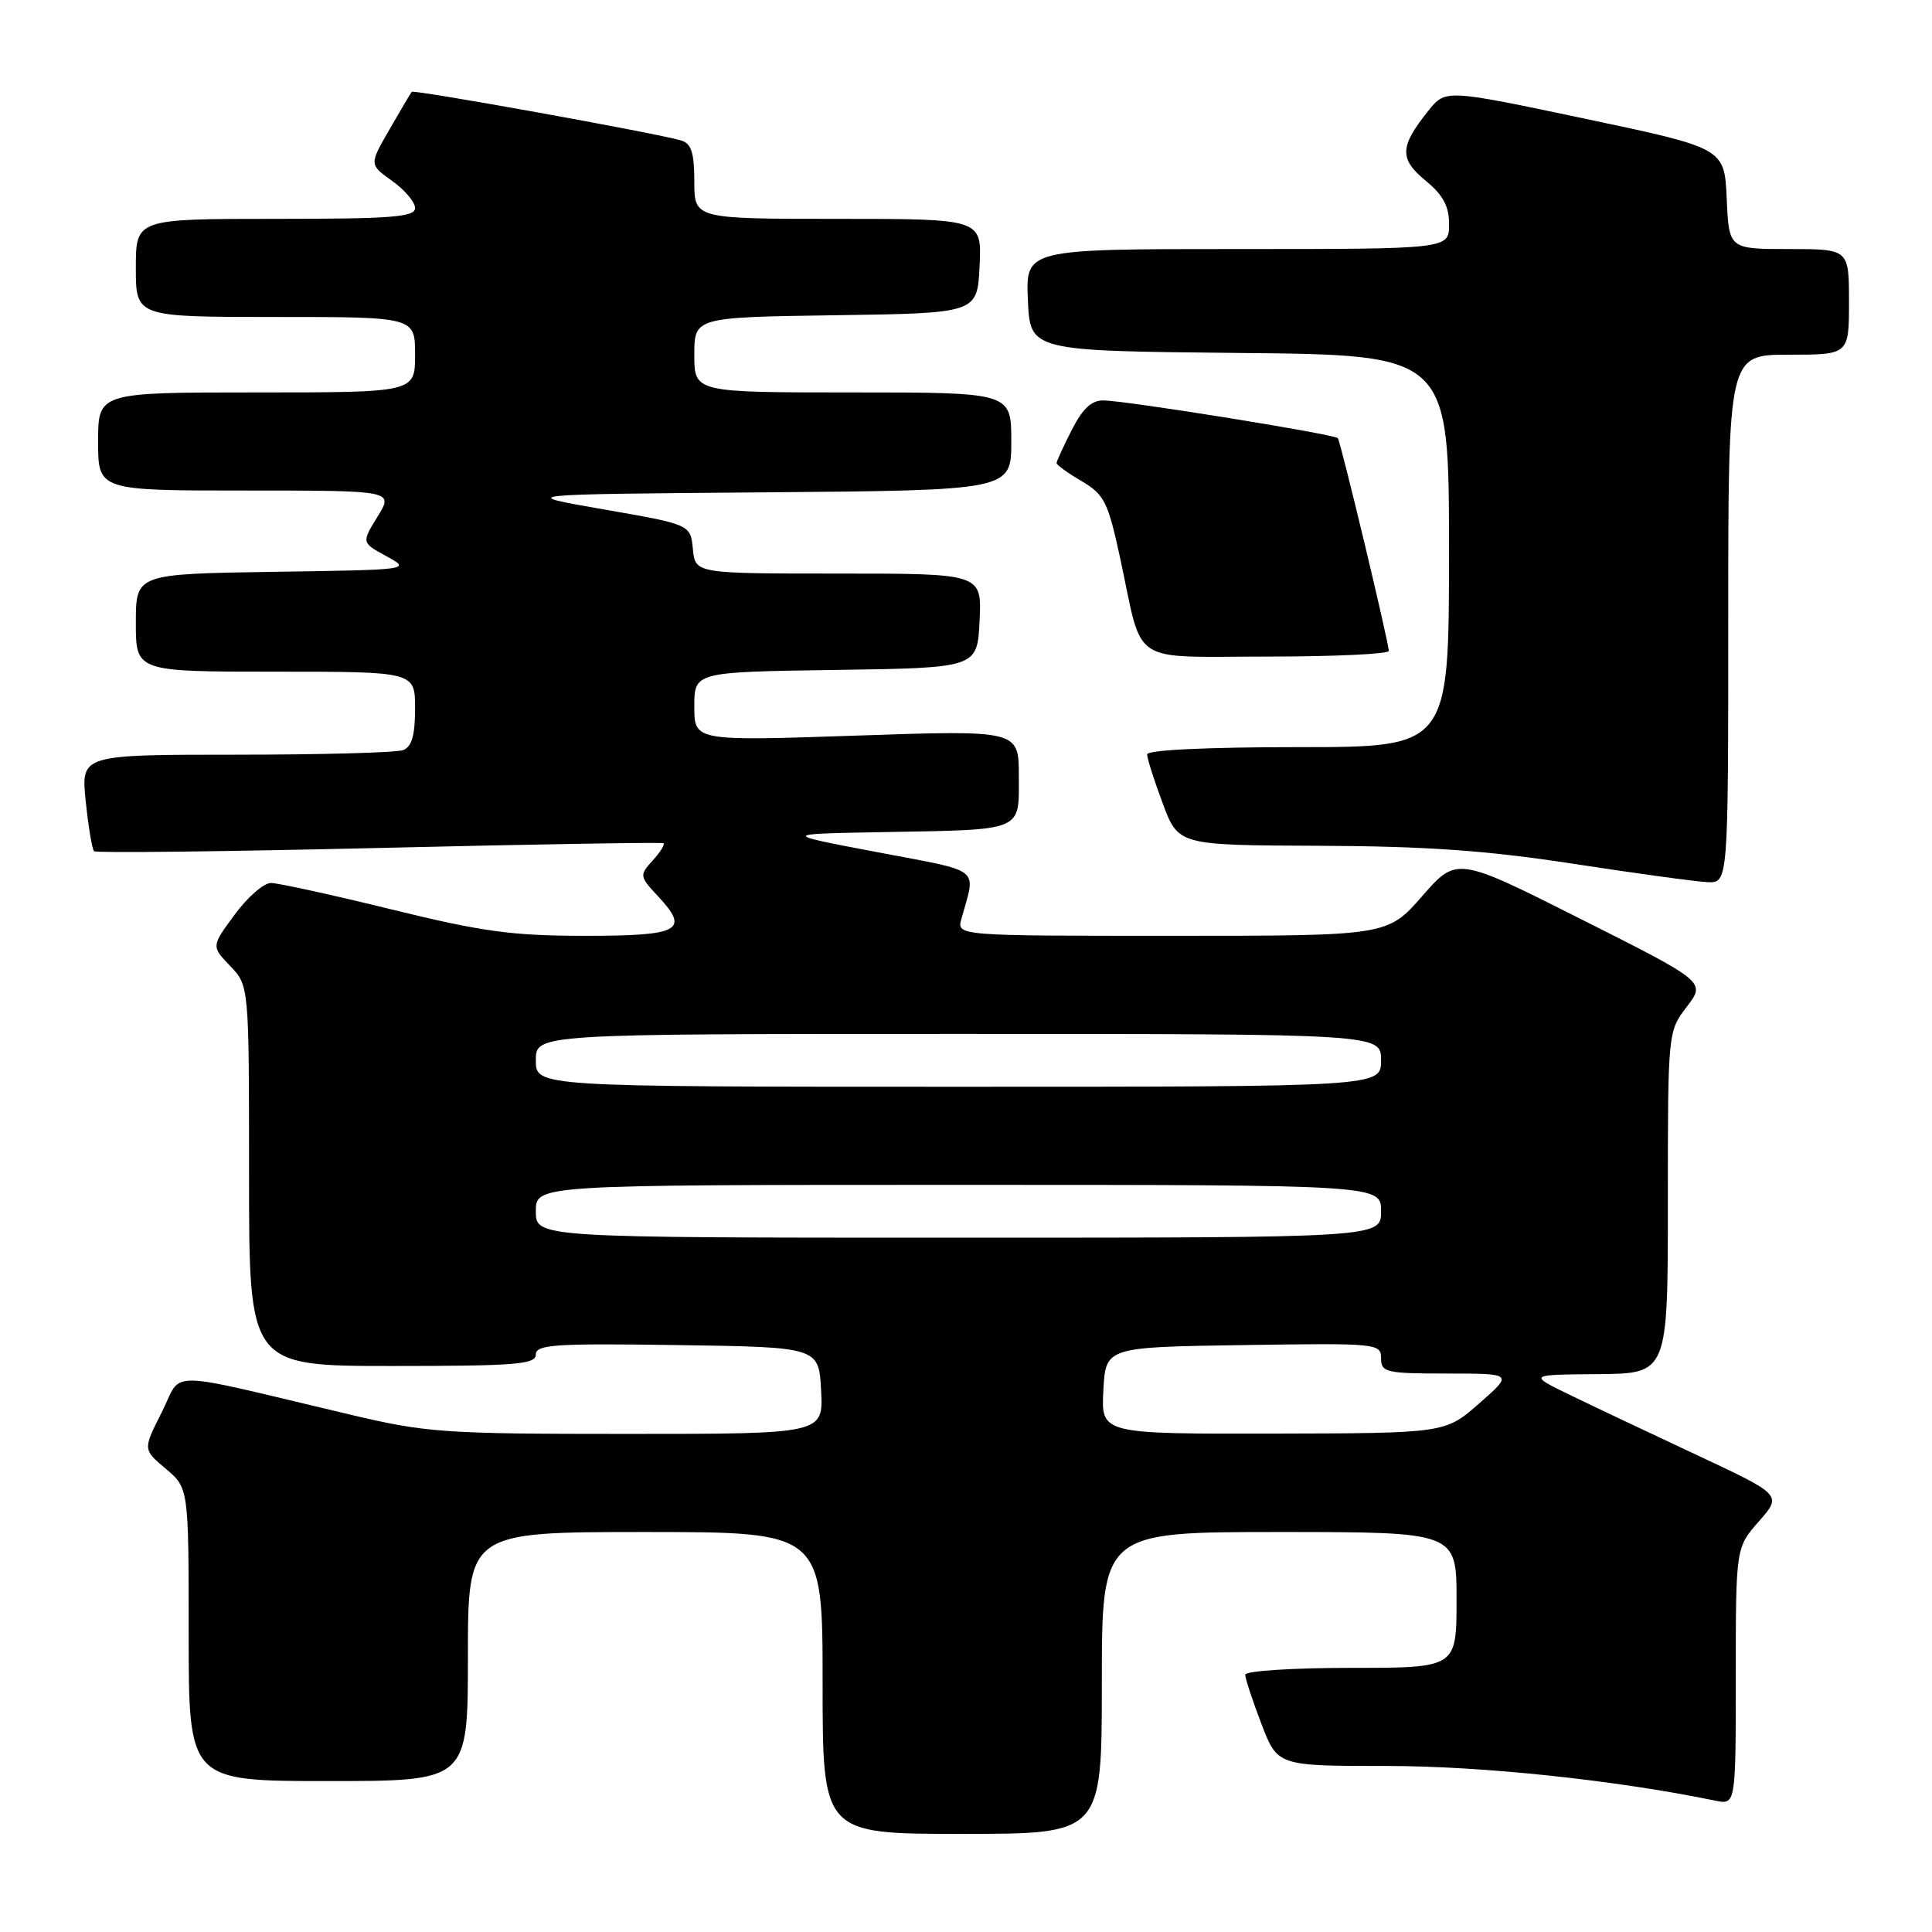 <?xml version="1.0" encoding="UTF-8" standalone="no"?>
<!DOCTYPE svg PUBLIC "-//W3C//DTD SVG 1.1//EN" "http://www.w3.org/Graphics/SVG/1.1/DTD/svg11.dtd" >
<svg xmlns="http://www.w3.org/2000/svg" xmlns:xlink="http://www.w3.org/1999/xlink" version="1.1" viewBox="0 0 256 256">
 <g >
 <path fill="currentColor"
d=" M 146.00 223.00 C 146.00 203.00 146.00 203.00 169.50 203.00 C 193.00 203.00 193.00 203.00 193.00 212.00 C 193.00 221.00 193.00 221.00 179.00 221.00 C 171.24 221.00 165.00 221.41 165.00 221.91 C 165.00 222.41 165.96 225.34 167.14 228.41 C 169.28 234.00 169.28 234.00 183.71 234.00 C 196.35 234.00 214.00 235.86 227.25 238.59 C 230.00 239.16 230.00 239.16 230.00 222.11 C 230.00 205.07 230.00 205.07 233.07 201.58 C 236.13 198.09 236.13 198.09 224.82 192.79 C 218.60 189.88 211.03 186.30 208.01 184.83 C 202.50 182.15 202.50 182.15 211.75 182.08 C 221.00 182.00 221.00 182.00 221.00 159.34 C 221.00 136.70 221.00 136.69 223.51 133.40 C 226.02 130.11 226.02 130.11 209.53 121.81 C 193.03 113.50 193.03 113.50 188.44 118.75 C 183.84 124.00 183.84 124.00 155.31 124.00 C 126.77 124.00 126.77 124.00 127.39 121.75 C 129.32 114.79 130.33 115.60 116.31 112.93 C 103.50 110.50 103.50 110.50 117.00 110.26 C 135.81 109.92 135.00 110.25 135.00 102.85 C 135.00 96.74 135.00 96.74 113.50 97.47 C 92.00 98.20 92.00 98.20 92.00 93.62 C 92.00 89.04 92.00 89.04 110.75 88.77 C 129.50 88.50 129.50 88.50 129.80 82.25 C 130.10 76.00 130.10 76.00 111.11 76.00 C 92.13 76.00 92.13 76.00 91.81 72.75 C 91.50 69.50 91.50 69.50 80.00 67.50 C 68.50 65.50 68.50 65.50 101.25 65.24 C 134.00 64.97 134.00 64.97 134.00 58.49 C 134.00 52.00 134.00 52.00 113.00 52.00 C 92.00 52.00 92.00 52.00 92.00 47.02 C 92.00 42.04 92.00 42.04 110.75 41.77 C 129.50 41.50 129.50 41.50 129.80 35.25 C 130.10 29.00 130.10 29.00 111.05 29.00 C 92.00 29.00 92.00 29.00 92.00 24.07 C 92.00 20.23 91.61 19.02 90.25 18.61 C 87.01 17.65 54.83 11.84 54.56 12.17 C 54.41 12.35 53.08 14.59 51.61 17.15 C 48.92 21.81 48.92 21.81 51.96 23.97 C 53.63 25.16 55.00 26.78 55.00 27.57 C 55.00 28.76 51.89 29.00 36.50 29.00 C 18.00 29.00 18.00 29.00 18.00 35.50 C 18.00 42.00 18.00 42.00 36.50 42.00 C 55.00 42.00 55.00 42.00 55.00 47.00 C 55.00 52.00 55.00 52.00 34.00 52.00 C 13.00 52.00 13.00 52.00 13.00 58.50 C 13.00 65.00 13.00 65.00 32.58 65.00 C 52.16 65.00 52.16 65.00 50.03 68.45 C 47.90 71.90 47.90 71.90 51.20 73.70 C 54.49 75.50 54.45 75.50 36.25 75.77 C 18.00 76.05 18.00 76.05 18.00 82.52 C 18.00 89.00 18.00 89.00 36.50 89.00 C 55.00 89.00 55.00 89.00 55.00 93.89 C 55.00 97.43 54.56 98.95 53.42 99.39 C 52.55 99.73 42.58 100.00 31.28 100.00 C 10.72 100.00 10.72 100.00 11.36 106.17 C 11.71 109.56 12.21 112.54 12.46 112.79 C 12.70 113.04 29.69 112.84 50.20 112.36 C 70.72 111.87 87.68 111.59 87.91 111.73 C 88.14 111.87 87.50 112.90 86.49 114.01 C 84.71 115.98 84.72 116.11 87.20 118.77 C 91.43 123.30 90.13 124.00 77.47 124.00 C 67.87 124.00 63.91 123.46 51.86 120.50 C 44.02 118.57 36.83 117.00 35.89 117.00 C 34.95 117.00 32.78 118.89 31.09 121.20 C 28.00 125.39 28.00 125.39 30.50 128.00 C 33.00 130.61 33.00 130.61 33.00 155.80 C 33.00 181.00 33.00 181.00 52.00 181.00 C 68.34 181.00 71.00 180.79 71.00 179.48 C 71.00 178.16 73.51 177.99 89.75 178.23 C 108.50 178.50 108.50 178.50 108.80 184.25 C 109.10 190.00 109.10 190.00 83.14 190.00 C 58.75 190.00 56.52 189.84 46.34 187.43 C 21.14 181.47 24.28 181.51 21.44 187.12 C 18.93 192.07 18.93 192.07 21.97 194.62 C 25.00 197.18 25.00 197.18 25.00 216.59 C 25.00 236.00 25.00 236.00 43.50 236.00 C 62.00 236.00 62.00 236.00 62.00 219.50 C 62.00 203.00 62.00 203.00 85.50 203.00 C 109.00 203.00 109.00 203.00 109.00 223.00 C 109.00 243.00 109.00 243.00 127.50 243.00 C 146.00 243.00 146.00 243.00 146.00 223.00 Z  M 229.00 82.00 C 229.00 47.00 229.00 47.00 237.00 47.00 C 245.00 47.00 245.00 47.00 245.00 40.00 C 245.00 33.00 245.00 33.00 237.05 33.00 C 229.09 33.00 229.09 33.00 228.80 26.32 C 228.50 19.63 228.50 19.63 210.02 15.73 C 191.54 11.83 191.54 11.83 189.27 14.67 C 185.46 19.41 185.39 21.05 188.89 23.93 C 191.23 25.85 192.02 27.32 192.01 29.75 C 192.00 33.00 192.00 33.00 163.95 33.00 C 135.91 33.00 135.91 33.00 136.20 39.75 C 136.50 46.50 136.50 46.50 164.25 46.77 C 192.00 47.03 192.00 47.03 192.00 73.02 C 192.00 99.00 192.00 99.00 172.00 99.00 C 159.85 99.00 152.00 99.38 152.00 99.96 C 152.00 100.49 152.93 103.42 154.07 106.46 C 156.14 112.00 156.14 112.00 174.82 112.07 C 189.05 112.13 197.07 112.70 208.50 114.46 C 216.75 115.73 224.74 116.82 226.25 116.89 C 229.00 117.00 229.00 117.00 229.00 82.00 Z  M 184.02 86.25 C 184.05 85.25 177.67 58.62 177.27 58.06 C 176.91 57.55 149.57 53.14 146.27 53.06 C 144.65 53.02 143.49 54.09 142.02 56.96 C 140.91 59.14 140.00 61.12 140.00 61.36 C 140.00 61.60 141.50 62.69 143.33 63.76 C 146.35 65.55 146.81 66.48 148.46 74.11 C 151.52 88.36 149.46 87.00 167.98 87.00 C 176.79 87.00 184.01 86.66 184.02 86.25 Z  M 146.20 184.25 C 146.50 178.50 146.50 178.50 164.75 178.23 C 182.49 177.96 183.00 178.01 183.00 179.98 C 183.00 181.85 183.64 182.00 191.75 182.00 C 200.50 182.01 200.50 182.01 196.00 185.96 C 191.50 189.91 191.50 189.91 168.70 189.96 C 145.90 190.00 145.90 190.00 146.20 184.25 Z  M 71.00 160.50 C 71.00 157.00 71.00 157.00 127.00 157.00 C 183.00 157.00 183.00 157.00 183.00 160.50 C 183.00 164.00 183.00 164.00 127.00 164.00 C 71.00 164.00 71.00 164.00 71.00 160.50 Z  M 71.00 140.50 C 71.00 137.00 71.00 137.00 127.00 137.00 C 183.00 137.00 183.00 137.00 183.00 140.50 C 183.00 144.00 183.00 144.00 127.00 144.00 C 71.00 144.00 71.00 144.00 71.00 140.50 Z "/>
</g>
</svg>